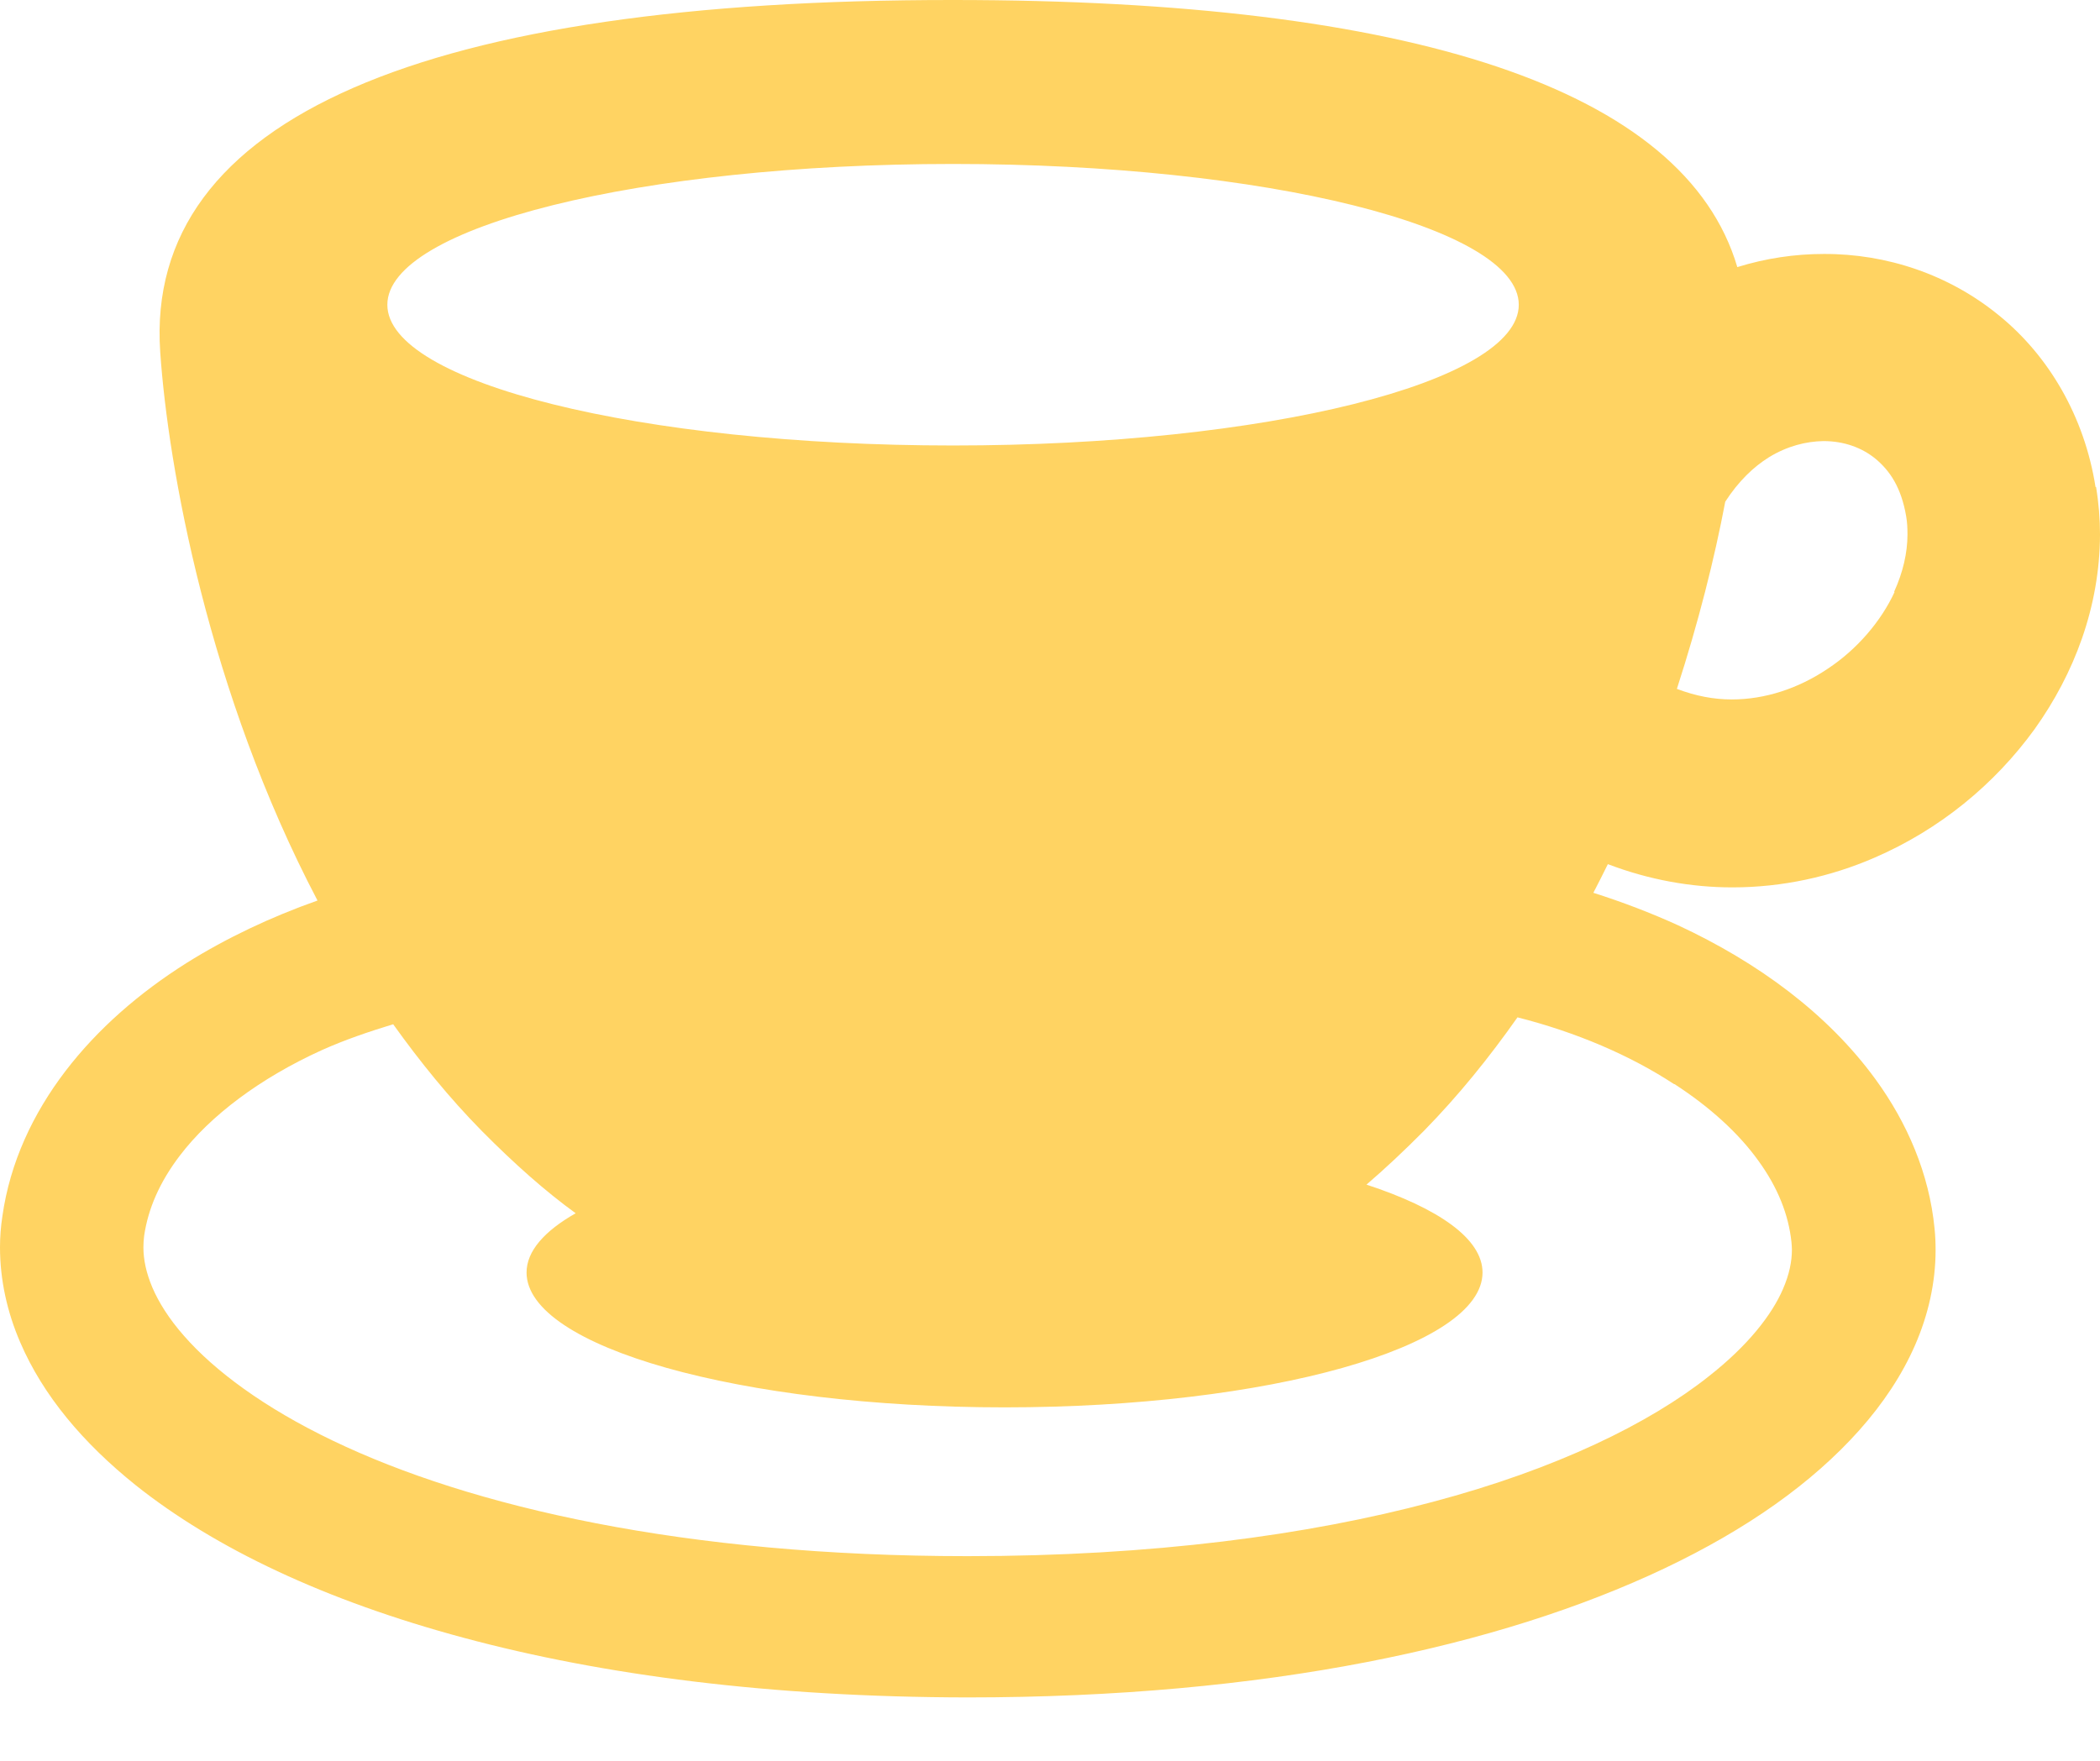 <svg width="31" height="26" viewBox="0 0 31 26" fill="none" xmlns="http://www.w3.org/2000/svg">
<path d="M30.934 7.191C30.771 6.152 30.244 5.253 29.507 4.656C28.771 4.054 27.852 3.746 26.922 3.75C26.495 3.75 26.065 3.814 25.646 3.944C24.871 1.313 20.831 6.26115e-06 14.069 6.26115e-06C6.308 -0.004 2.128 1.728 2.365 5.196C2.481 6.898 3.078 10.233 4.687 13.297C3.997 13.541 3.346 13.849 2.756 14.218C2.055 14.66 1.442 15.193 0.965 15.817C0.488 16.442 0.147 17.165 0.035 17.96C0.012 18.109 0 18.265 0 18.417C0 18.897 0.105 19.373 0.299 19.822C0.636 20.606 1.225 21.306 2.004 21.931C3.175 22.863 4.796 23.633 6.847 24.184C8.898 24.736 11.379 25.06 14.283 25.064C18.683 25.064 22.133 24.314 24.568 23.16C25.785 22.582 26.751 21.9 27.449 21.116C27.798 20.724 28.077 20.305 28.271 19.86C28.465 19.415 28.573 18.939 28.573 18.459C28.573 18.352 28.569 18.25 28.558 18.143C28.48 17.332 28.154 16.578 27.685 15.935C26.98 14.968 25.952 14.211 24.77 13.662C24.37 13.48 23.952 13.32 23.521 13.183C23.595 13.042 23.665 12.901 23.735 12.76C24.343 12.992 24.968 13.103 25.572 13.103C26.317 13.103 27.03 12.943 27.67 12.665C28.631 12.25 29.442 11.584 30.035 10.766C30.62 9.947 30.996 8.961 31 7.895C31 7.663 30.981 7.427 30.942 7.191H30.934ZM14.069 2.421C18.683 2.421 22.42 3.354 22.42 4.5C22.42 5.645 18.683 6.578 14.069 6.578C9.456 6.578 5.718 5.649 5.718 4.5C5.718 3.35 9.456 2.421 14.069 2.421ZM24.719 16.008C25.247 16.35 25.669 16.738 25.956 17.138C26.247 17.538 26.402 17.938 26.445 18.337C26.448 18.375 26.452 18.413 26.452 18.451C26.452 18.627 26.414 18.817 26.32 19.034C26.158 19.411 25.805 19.868 25.223 20.324C24.355 21.013 22.983 21.691 21.145 22.178C19.307 22.669 17.008 22.978 14.283 22.978C10.111 22.978 6.947 22.251 4.912 21.272C3.896 20.785 3.164 20.237 2.718 19.727C2.493 19.472 2.342 19.228 2.249 19.011C2.156 18.79 2.117 18.596 2.117 18.417C2.117 18.36 2.121 18.303 2.128 18.246C2.187 17.846 2.357 17.454 2.656 17.062C3.102 16.476 3.838 15.92 4.753 15.505C5.083 15.357 5.439 15.235 5.804 15.124C6.199 15.676 6.63 16.209 7.11 16.697C7.599 17.191 8.052 17.591 8.498 17.915C8.037 18.177 7.773 18.474 7.773 18.79C7.773 19.89 10.933 20.781 14.829 20.781C18.726 20.781 21.885 19.89 21.885 18.79C21.885 18.292 21.238 17.842 20.172 17.492C20.447 17.256 20.726 16.994 21.021 16.697C21.532 16.175 21.986 15.612 22.401 15.022C23.269 15.242 24.068 15.585 24.712 16.008H24.719ZM27.968 8.74C27.77 9.171 27.414 9.589 26.98 9.875C26.545 10.168 26.053 10.328 25.564 10.328C25.301 10.328 25.033 10.278 24.754 10.172C25.072 9.19 25.309 8.249 25.468 7.408C25.665 7.103 25.886 6.894 26.111 6.753C26.383 6.586 26.662 6.517 26.918 6.513C27.22 6.513 27.488 6.609 27.693 6.78C27.895 6.951 28.065 7.191 28.139 7.625C28.154 7.713 28.158 7.8 28.158 7.891C28.158 8.162 28.092 8.451 27.96 8.74H27.968Z" fill="#FFD362"/>
</svg>
